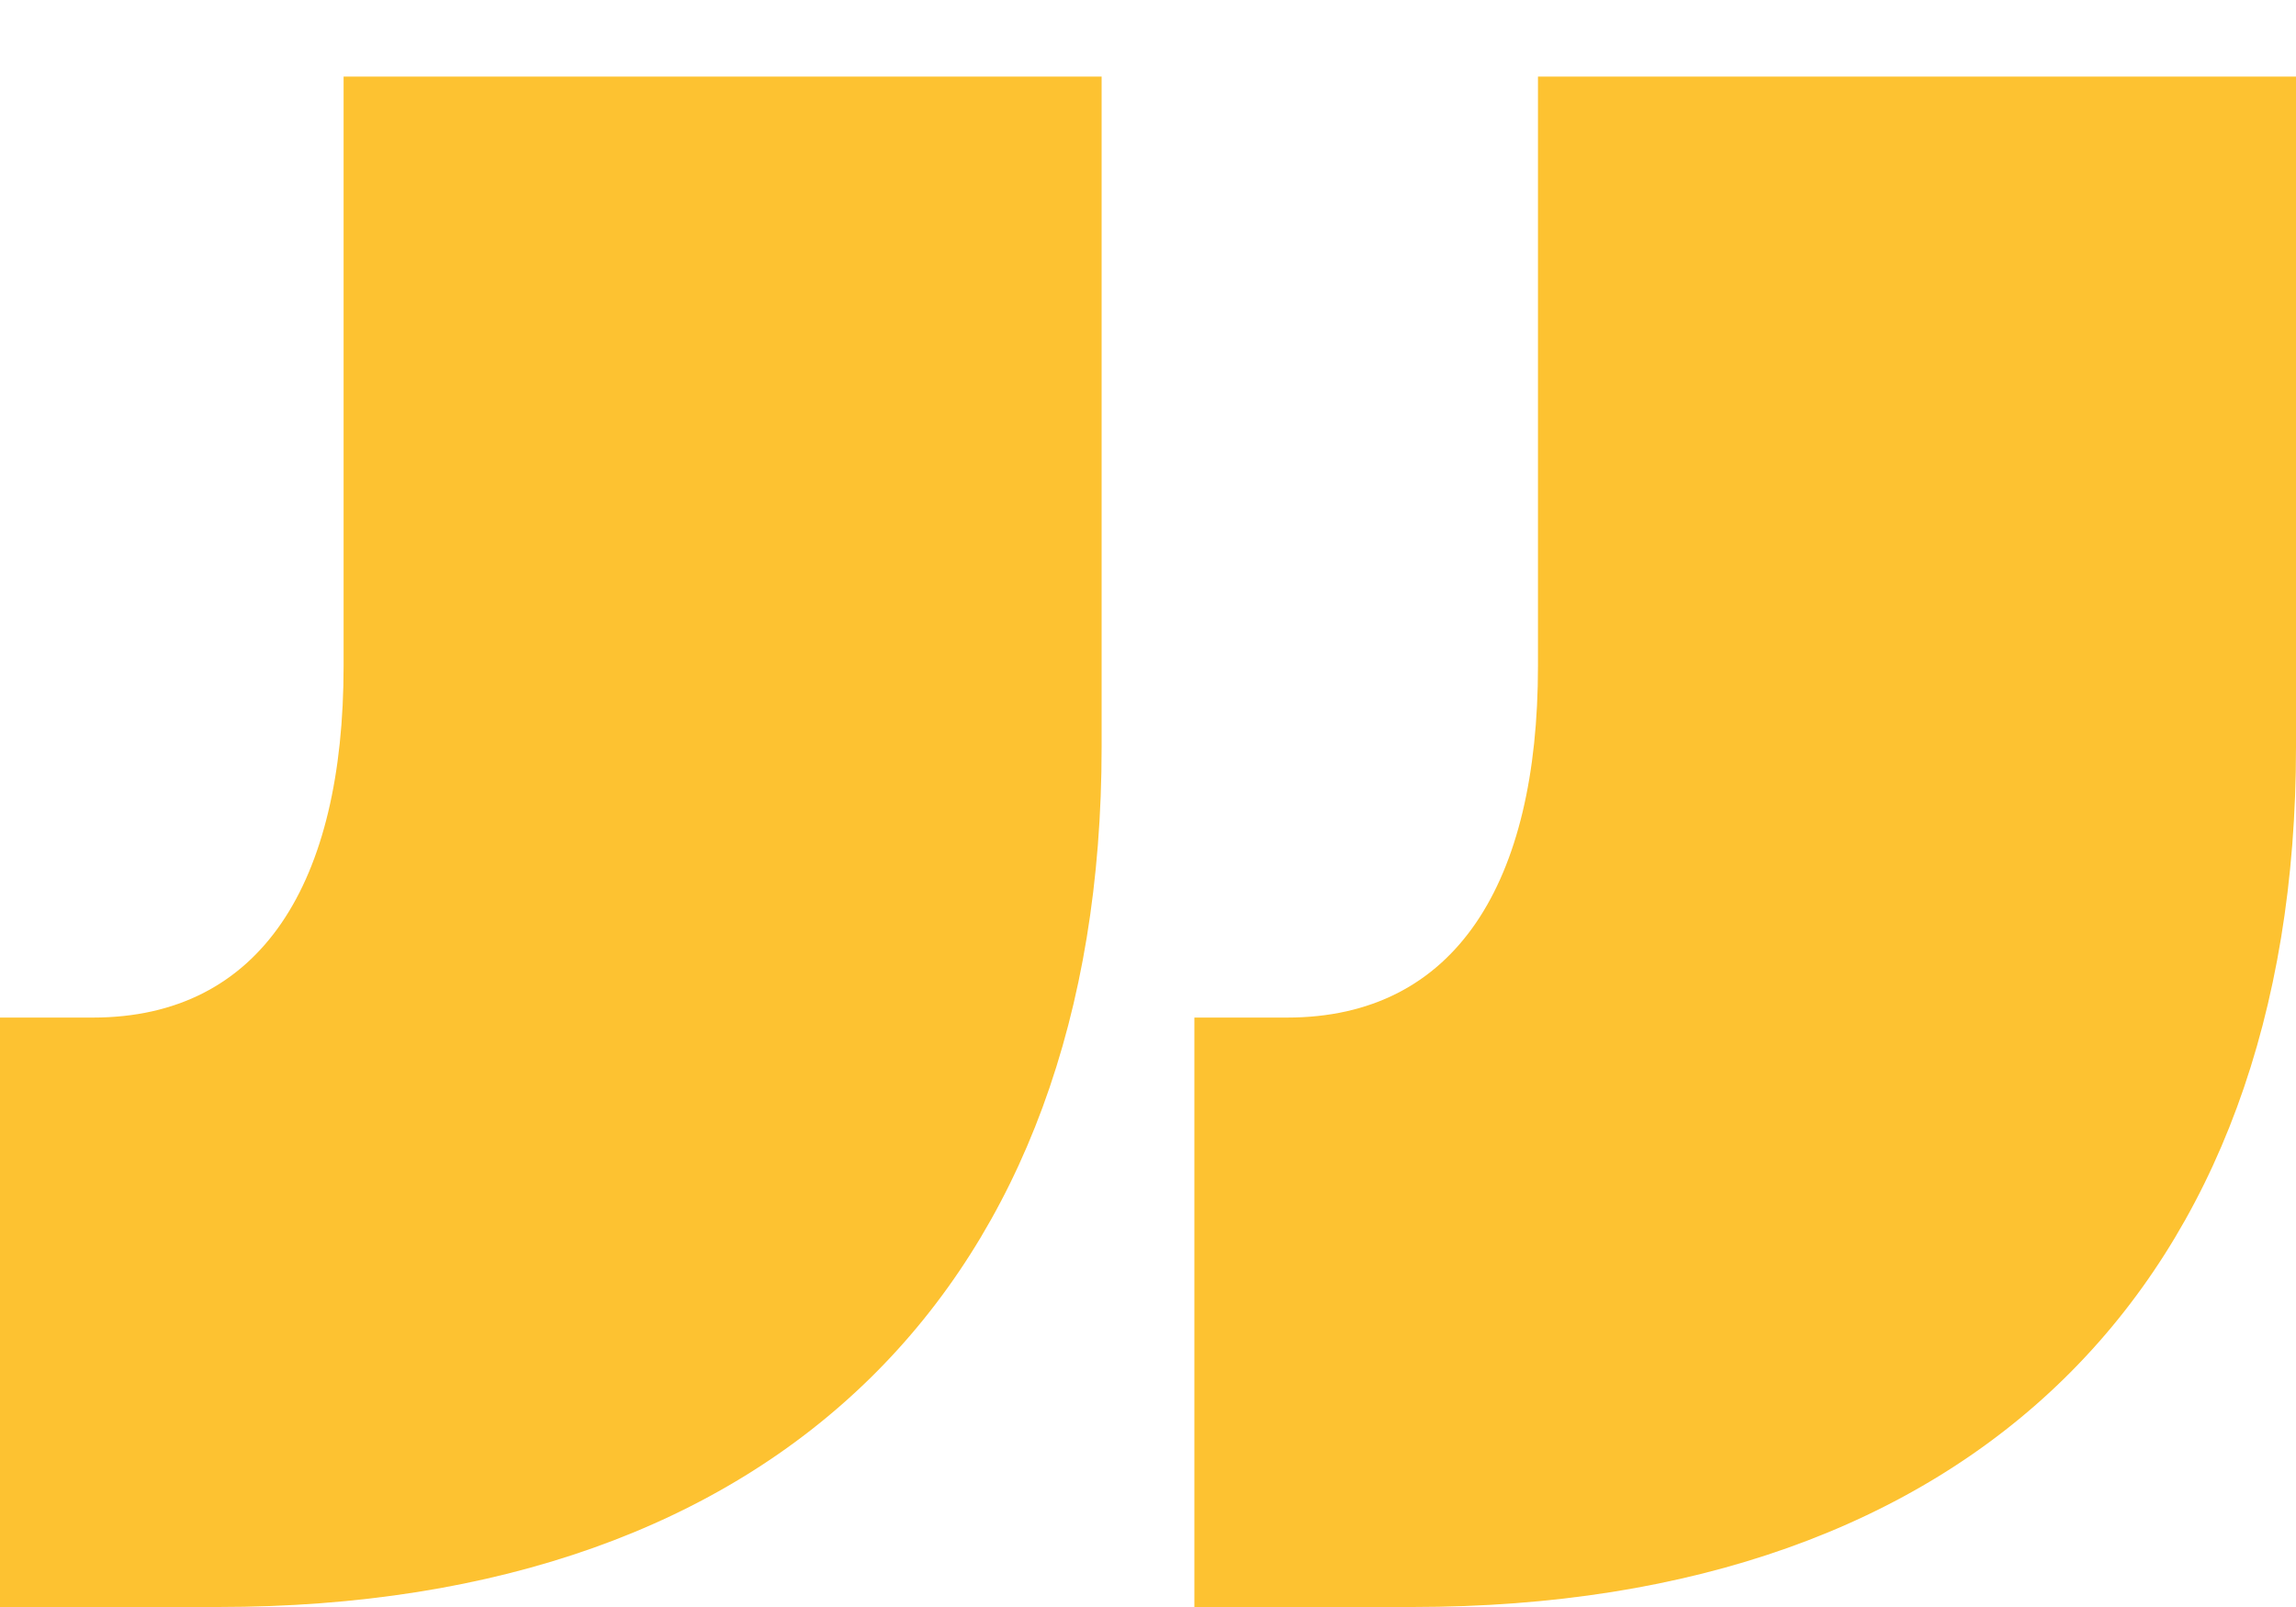 <svg width="20" height="14" viewBox="0 0 20 14" fill="none" xmlns="http://www.w3.org/2000/svg">
<path d="M10.404 8.865V14H12.304C17.197 14 20 11.173 20 6.509V0.667H13.397V5.802C13.397 7.687 12.684 8.865 11.211 8.865H10.404ZM0 8.865V14H1.9C6.793 14 9.596 11.173 9.596 6.509V0.667H2.993V5.802C2.993 7.687 2.28 8.865 0.808 8.865H0Z" fill="#FDC231"/>
</svg>
